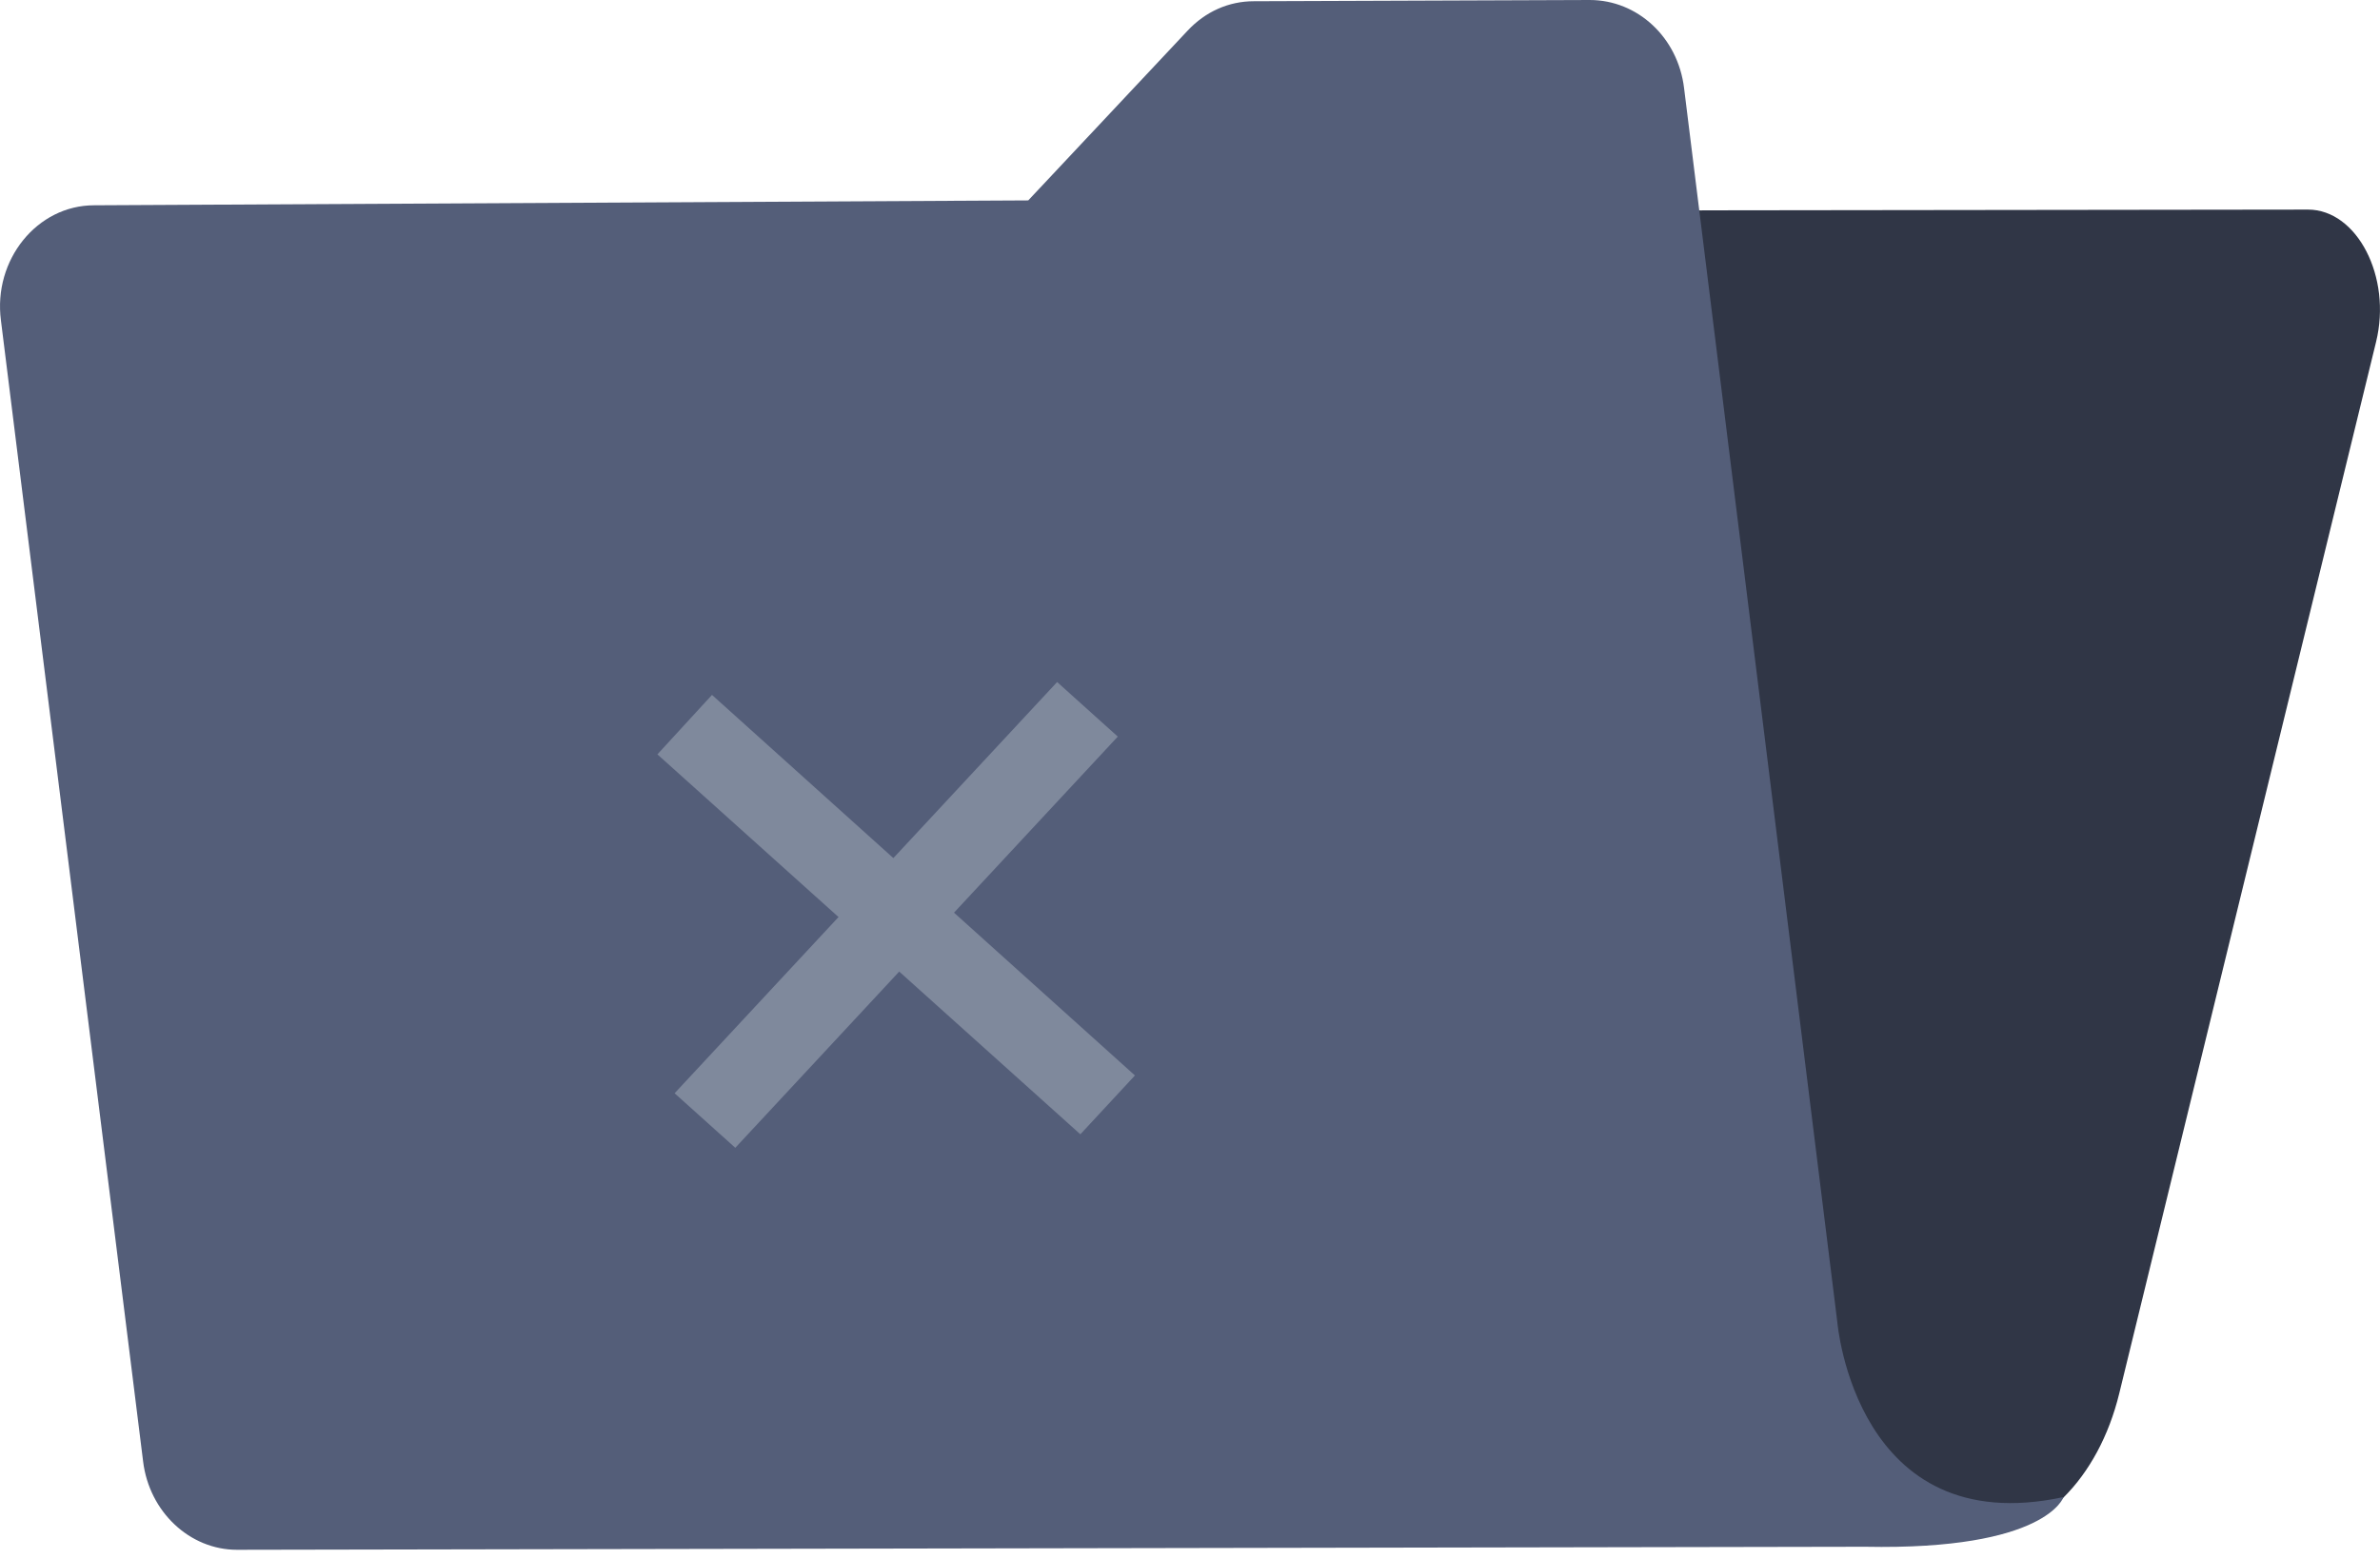 <svg width="58" height="38" viewBox="0 0 58 38" fill="none" xmlns="http://www.w3.org/2000/svg">
<path d="M18.872 6.916L13.585 34.073L12.898 37.628L48.15 37.463C49.733 37.449 51.138 36.044 51.645 33.968L57.904 8.335C58.293 6.752 57.441 5.109 56.246 5.109L20.56 5.153C19.769 5.124 19.067 5.856 18.872 6.916Z" fill="#303646"/>
<path d="M44.776 32.235L41.041 2.151C40.892 0.911 39.906 0 38.741 0L30.555 0.03C29.943 0.03 29.375 0.284 28.942 0.747L25.058 4.885L2.293 5.004C0.904 5.004 -0.171 6.334 0.023 7.812L3.488 35.626C3.638 36.851 4.623 37.777 5.774 37.777L45.448 37.703C49.869 37.792 50.288 36.492 50.288 36.492C45.224 37.583 44.776 32.235 44.776 32.235Z" fill="#545E79"/>
<g opacity="0.5">
<path d="M27.658 26.215L26.328 27.649L16.021 18.388L17.351 16.939L27.658 26.215Z" fill="#AAB3C0"/>
<path d="M25.762 16.625L27.24 17.955L17.919 27.978L16.44 26.649L25.762 16.625Z" fill="#AAB3C0"/>
</g>
</svg>
